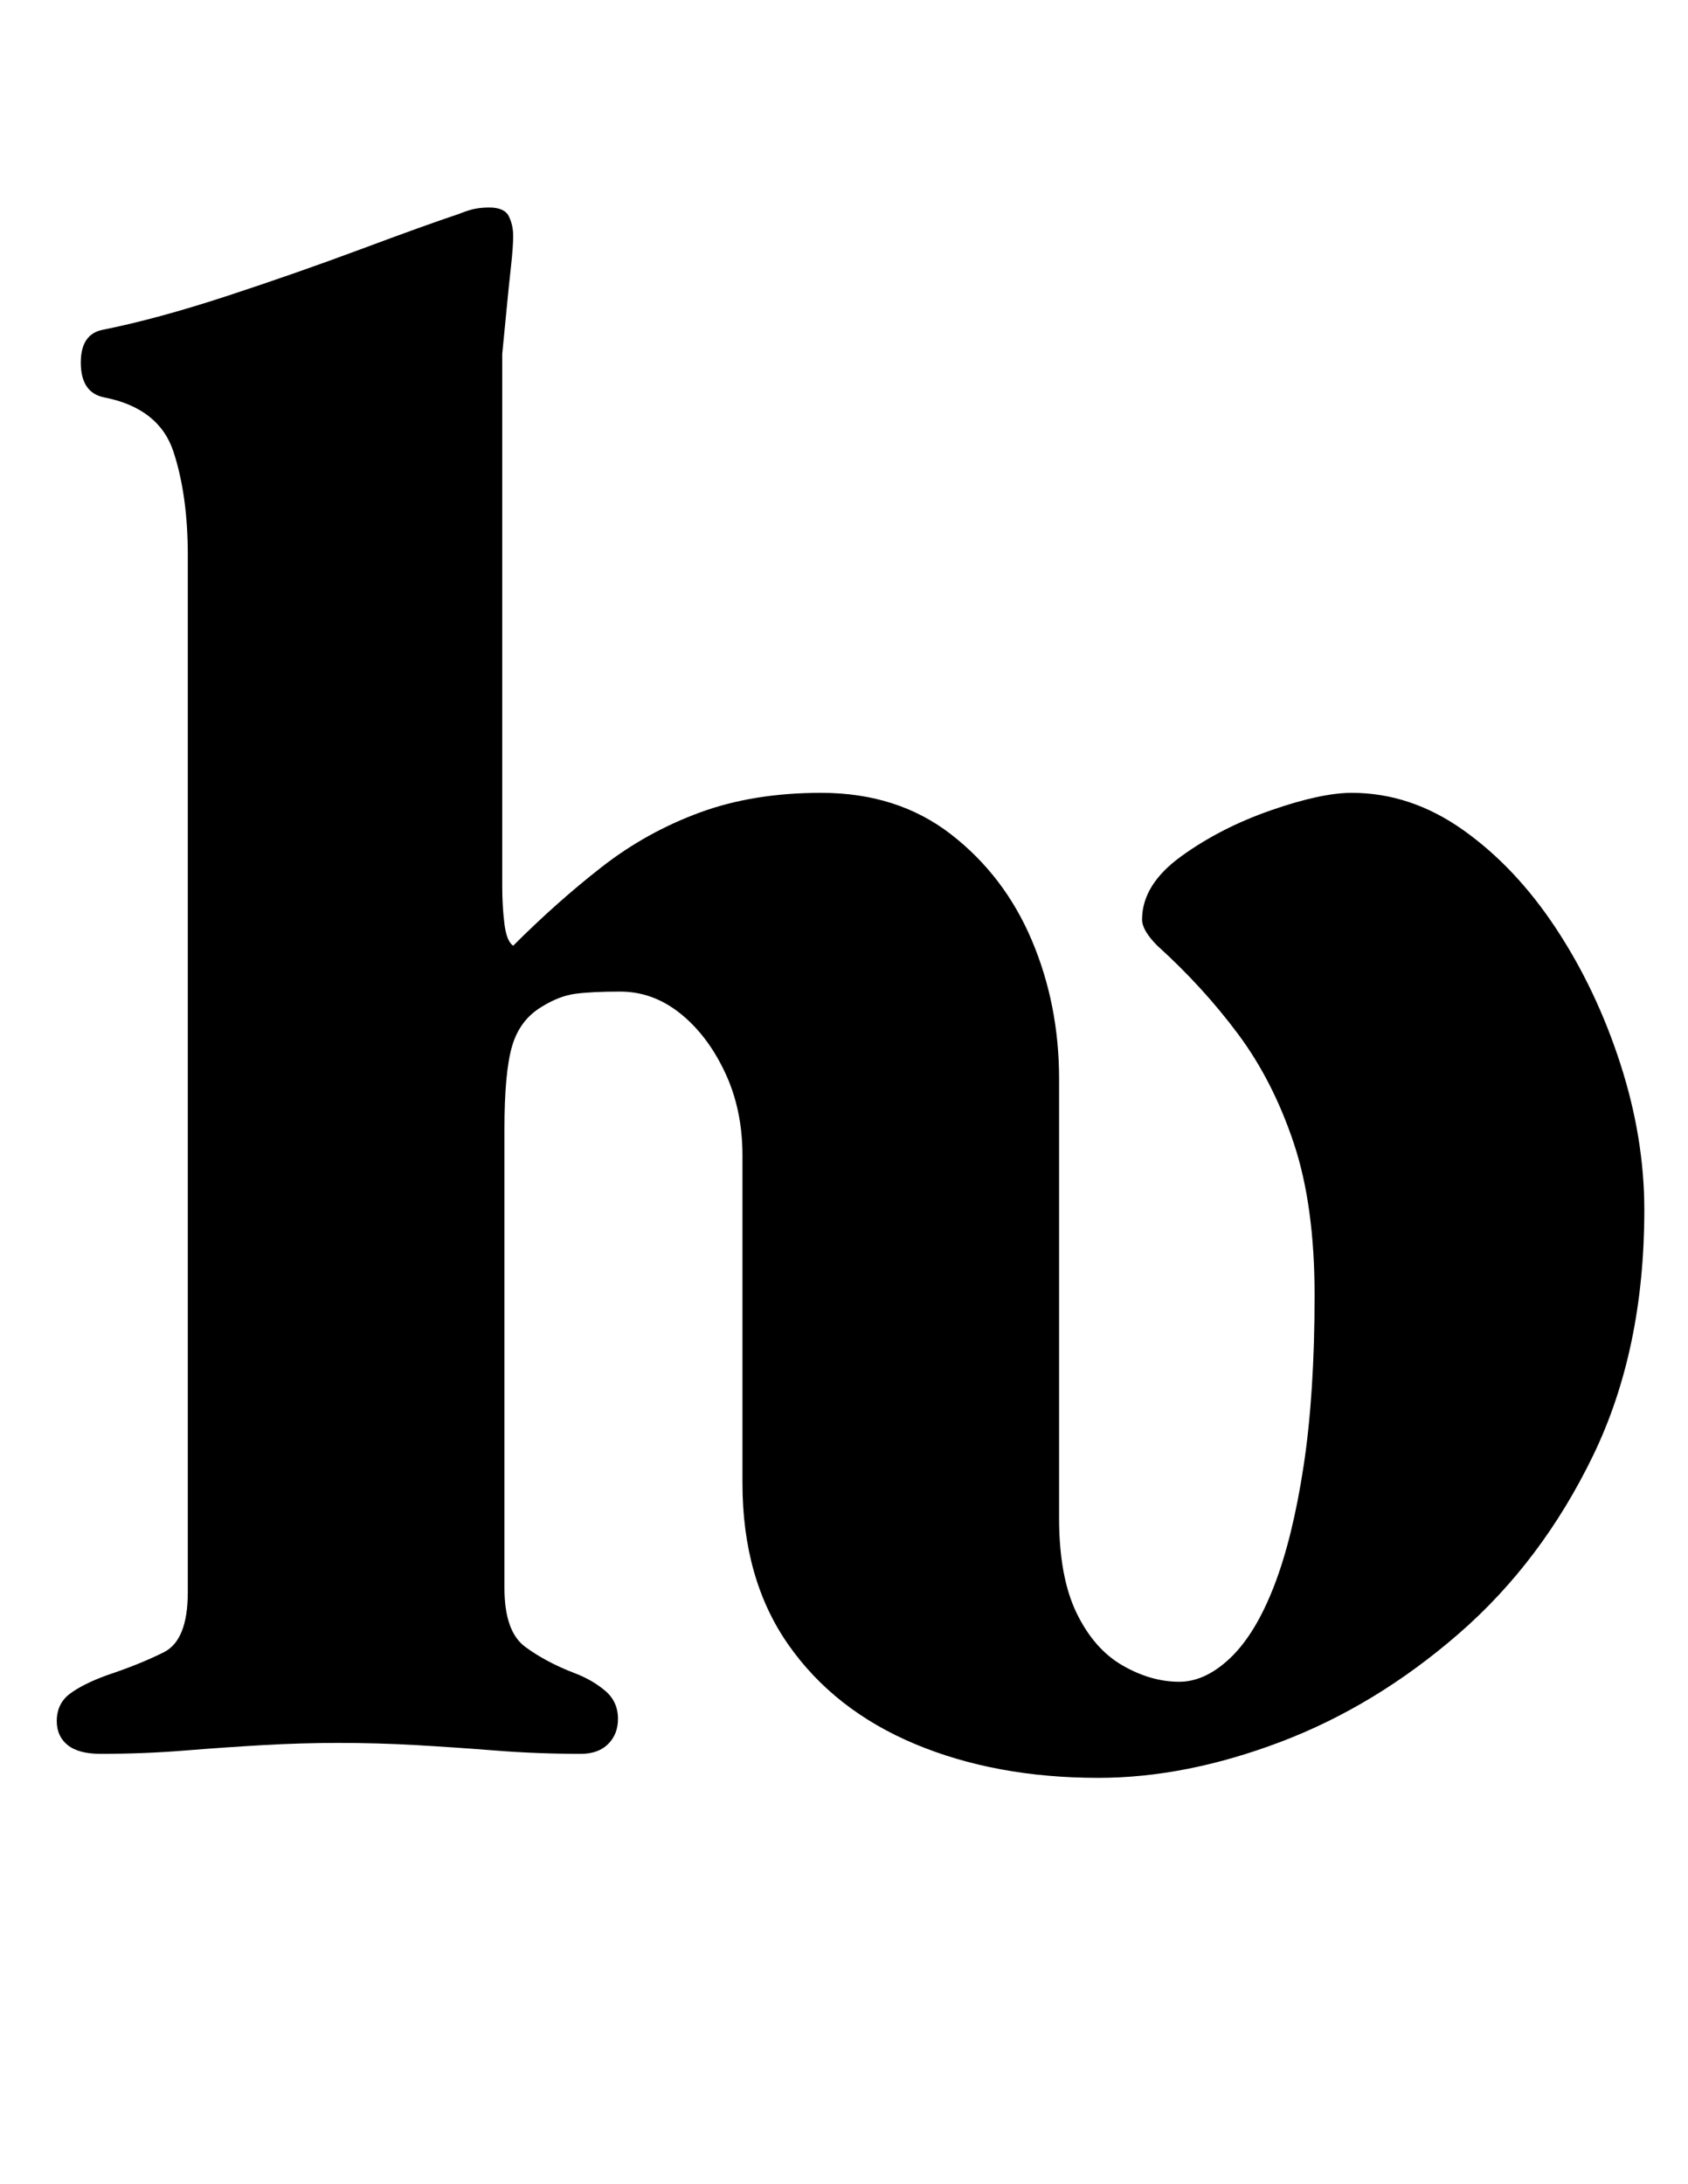 <?xml version="1.0" standalone="no"?>
<!DOCTYPE svg PUBLIC "-//W3C//DTD SVG 1.1//EN" "http://www.w3.org/Graphics/SVG/1.1/DTD/svg11.dtd" >
<svg xmlns="http://www.w3.org/2000/svg" xmlns:xlink="http://www.w3.org/1999/xlink" version="1.1" viewBox="-10 0 773 1000">
  <g transform="matrix(1 0 0 -1 0 800)">
   <path fill="currentColor"
d="M493 -14q-47 0 -84 15.5t-58 45.5t-21 74v150q0 21 -8 38t-20.5 27t-27.5 10q-13 0 -20.5 -1t-15.5 -6q-10 -6 -13.5 -18t-3.5 -38v-210q0 -20 9.5 -27t22.5 -12q8 -3 14 -8t6 -13q0 -7 -4.5 -11.5t-12.5 -4.5q-20 0 -39 1.5t-36.5 2.5t-35.5 1q-17 0 -34.5 -1t-36 -2.5
t-38.5 -1.5q-10 0 -15 4t-5 11q0 8 6 12.5t17 8.5q15 5 26 10.5t11 27.5v475q0 27 -6.5 47t-31.5 25q-11 2 -11 16q0 13 10 15q25 5 57 15.5t61.5 21.5t44.5 16q5 2 8 2.5t6 0.5q7 0 9 -4t2 -9t-1 -14t-2 -19.5t-2 -20.5v-244q0 -9 1 -17t4 -10q20 20 40.5 36t45 25t55.5 9
q35 0 59.5 -19t37 -48.5t12.5 -63.5v-201q0 -27 8 -43.5t21 -24t26 -7.5q12 0 23.5 11t20 33t13.5 55t5 78q0 41 -9.5 69.5t-25.5 50t-37 40.5q-7 7 -7 12q0 16 18 29t41 21t37 8q27 0 51 -17t42.5 -45t29.5 -62t11 -67q0 -64 -23.5 -112.5t-61.5 -81.5t-81.5 -49.5
t-83.5 -16.5z" />
  </g>

</svg>
